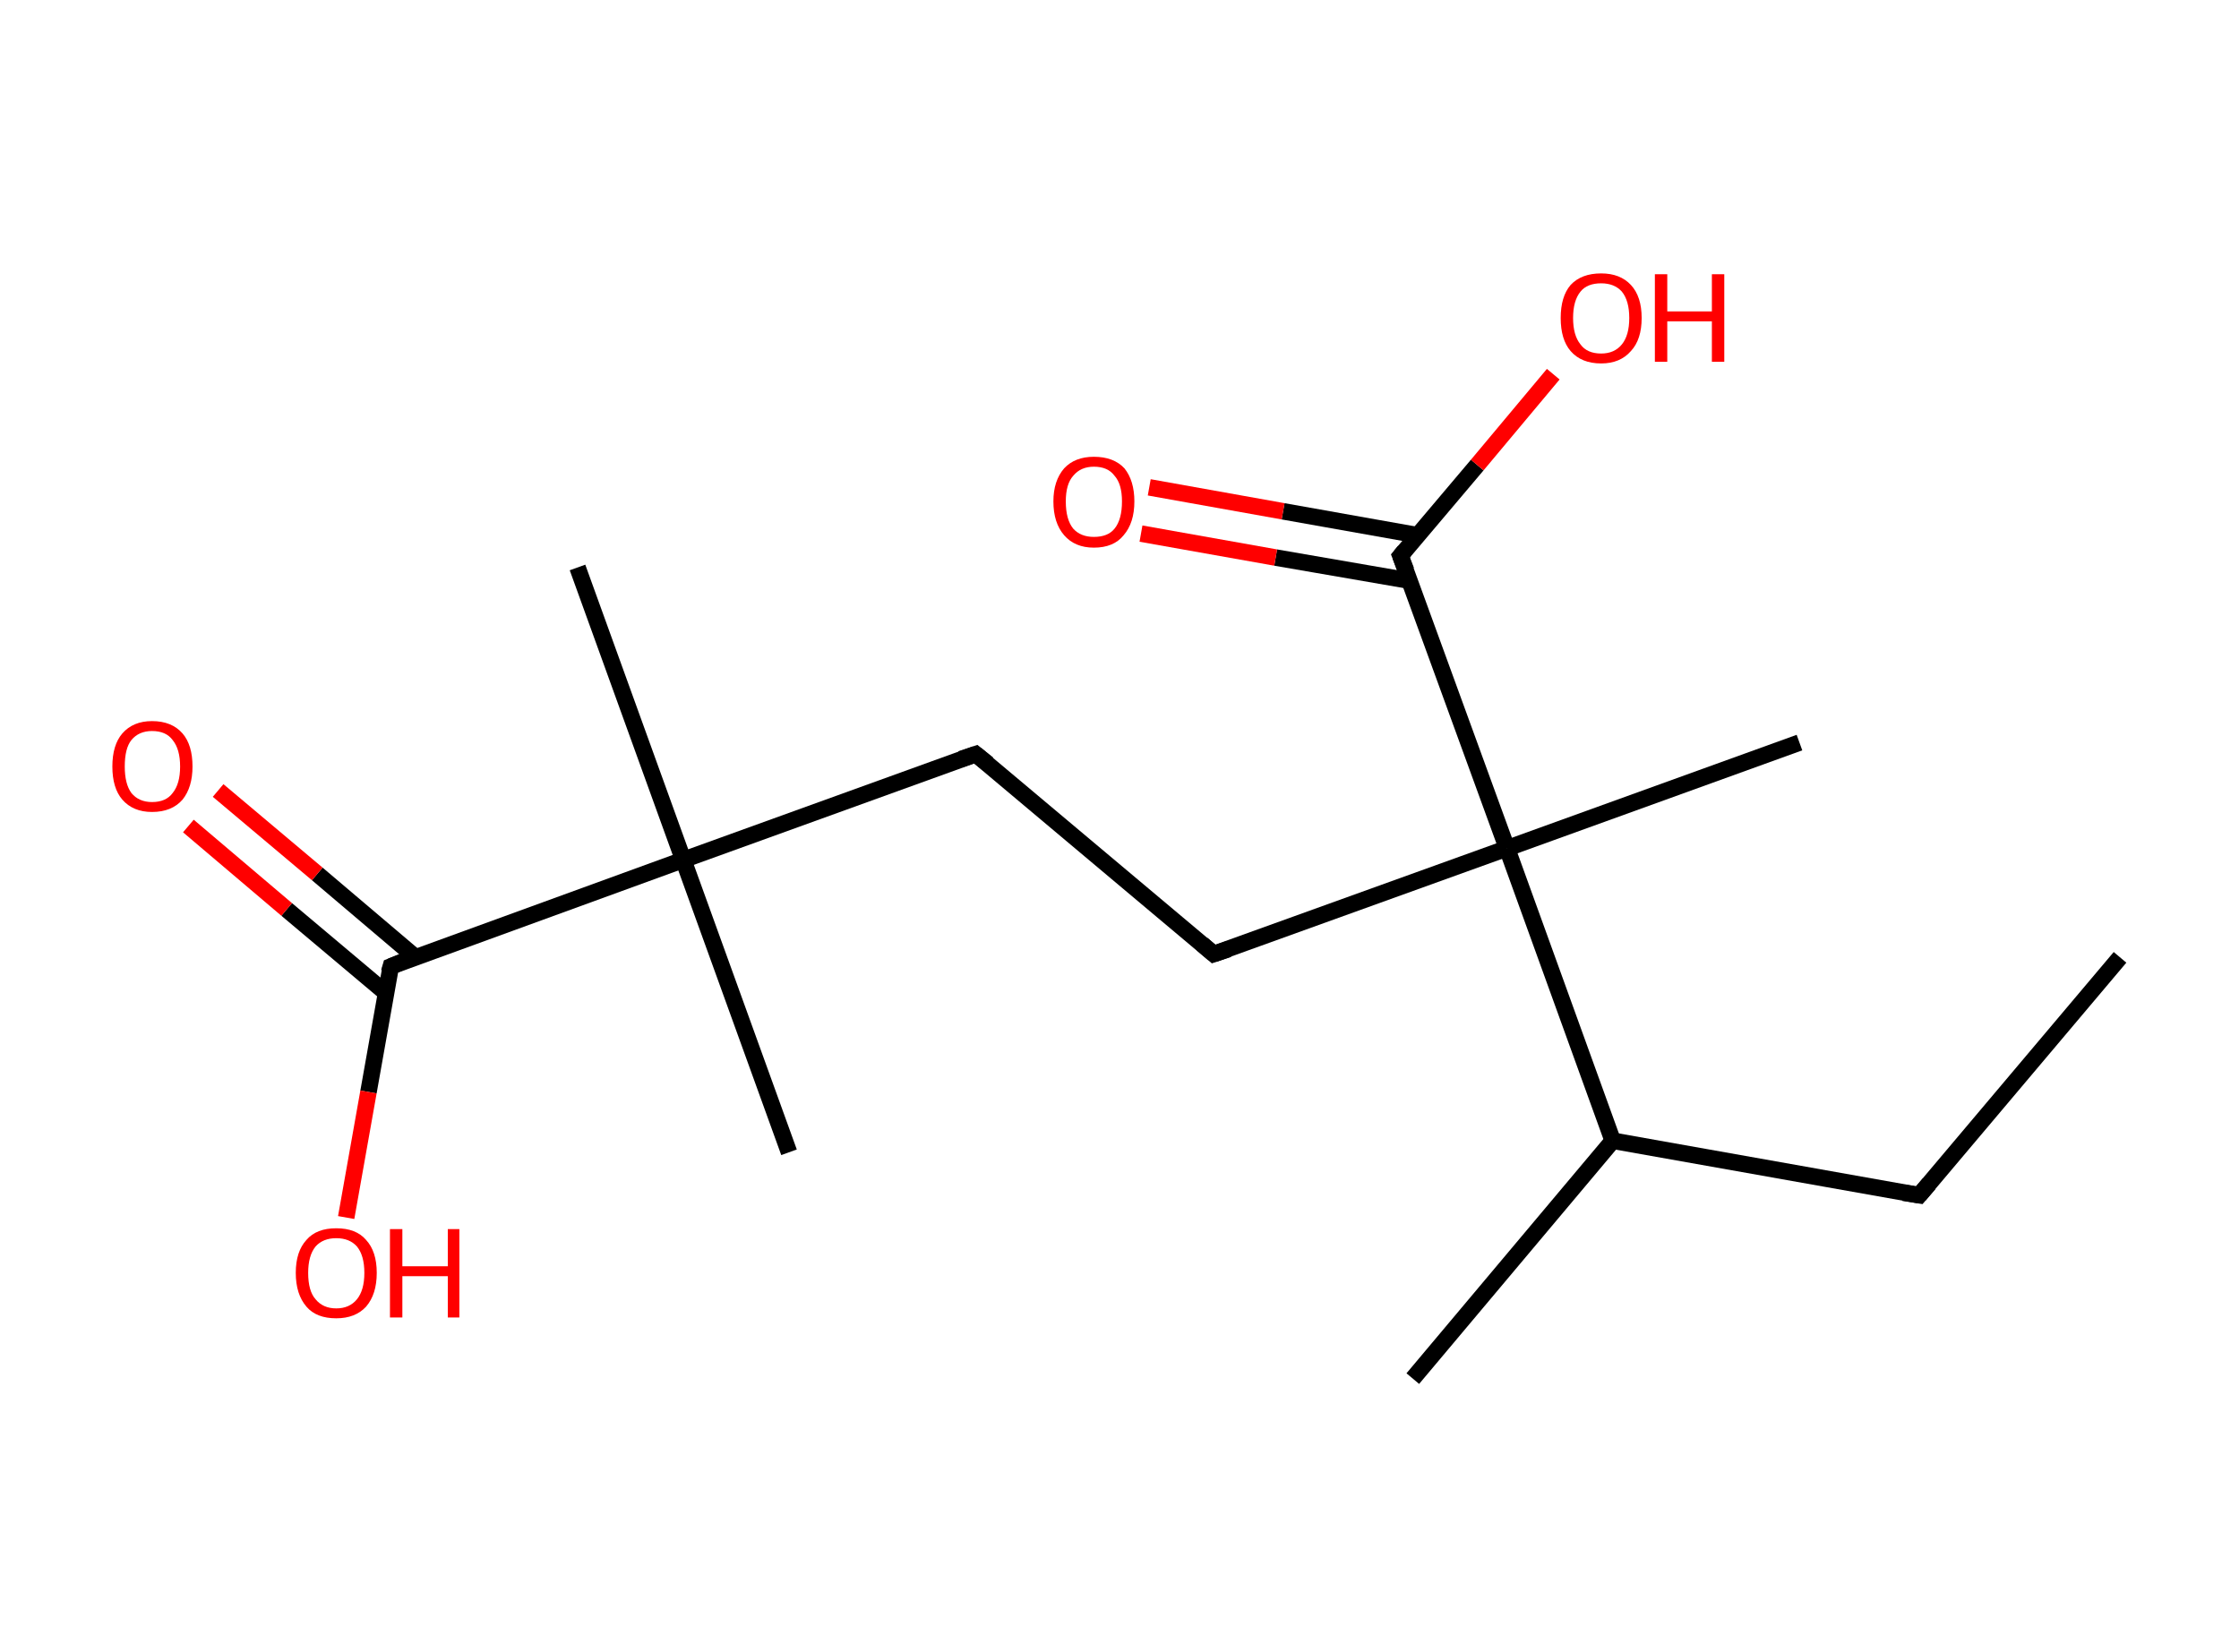 <?xml version='1.0' encoding='ASCII' standalone='yes'?>
<svg xmlns="http://www.w3.org/2000/svg" xmlns:rdkit="http://www.rdkit.org/xml" xmlns:xlink="http://www.w3.org/1999/xlink" version="1.1" baseProfile="full" xml:space="preserve" width="271px" height="200px" viewBox="0 0 271 200">
<!-- END OF HEADER -->
<rect style="opacity:1.0;fill:#FFFFFF;stroke:none" width="271.0" height="200.0" x="0.0" y="0.0"> </rect>
<path class="bond-0 atom-0 atom-1" d="M 256.6,115.9 L 232.3,144.7" style="fill:none;fill-rule:evenodd;stroke:#000000;stroke-width:2.0px;stroke-linecap:butt;stroke-linejoin:miter;stroke-opacity:1"/>
<path class="bond-1 atom-1 atom-2" d="M 232.3,144.7 L 195.2,138.1" style="fill:none;fill-rule:evenodd;stroke:#000000;stroke-width:2.0px;stroke-linecap:butt;stroke-linejoin:miter;stroke-opacity:1"/>
<path class="bond-2 atom-2 atom-3" d="M 195.2,138.1 L 171.0,166.9" style="fill:none;fill-rule:evenodd;stroke:#000000;stroke-width:2.0px;stroke-linecap:butt;stroke-linejoin:miter;stroke-opacity:1"/>
<path class="bond-3 atom-2 atom-4" d="M 195.2,138.1 L 182.4,102.7" style="fill:none;fill-rule:evenodd;stroke:#000000;stroke-width:2.0px;stroke-linecap:butt;stroke-linejoin:miter;stroke-opacity:1"/>
<path class="bond-4 atom-4 atom-5" d="M 182.4,102.7 L 217.8,89.9" style="fill:none;fill-rule:evenodd;stroke:#000000;stroke-width:2.0px;stroke-linecap:butt;stroke-linejoin:miter;stroke-opacity:1"/>
<path class="bond-5 atom-4 atom-6" d="M 182.4,102.7 L 146.9,115.5" style="fill:none;fill-rule:evenodd;stroke:#000000;stroke-width:2.0px;stroke-linecap:butt;stroke-linejoin:miter;stroke-opacity:1"/>
<path class="bond-6 atom-6 atom-7" d="M 146.9,115.5 L 118.1,91.3" style="fill:none;fill-rule:evenodd;stroke:#000000;stroke-width:2.0px;stroke-linecap:butt;stroke-linejoin:miter;stroke-opacity:1"/>
<path class="bond-7 atom-7 atom-8" d="M 118.1,91.3 L 82.7,104.1" style="fill:none;fill-rule:evenodd;stroke:#000000;stroke-width:2.0px;stroke-linecap:butt;stroke-linejoin:miter;stroke-opacity:1"/>
<path class="bond-8 atom-8 atom-9" d="M 82.7,104.1 L 95.5,139.5" style="fill:none;fill-rule:evenodd;stroke:#000000;stroke-width:2.0px;stroke-linecap:butt;stroke-linejoin:miter;stroke-opacity:1"/>
<path class="bond-9 atom-8 atom-10" d="M 82.7,104.1 L 69.9,68.7" style="fill:none;fill-rule:evenodd;stroke:#000000;stroke-width:2.0px;stroke-linecap:butt;stroke-linejoin:miter;stroke-opacity:1"/>
<path class="bond-10 atom-8 atom-11" d="M 82.7,104.1 L 47.3,117.0" style="fill:none;fill-rule:evenodd;stroke:#000000;stroke-width:2.0px;stroke-linecap:butt;stroke-linejoin:miter;stroke-opacity:1"/>
<path class="bond-11 atom-11 atom-12" d="M 50.3,115.9 L 38.4,105.8" style="fill:none;fill-rule:evenodd;stroke:#000000;stroke-width:2.0px;stroke-linecap:butt;stroke-linejoin:miter;stroke-opacity:1"/>
<path class="bond-11 atom-11 atom-12" d="M 38.4,105.8 L 26.4,95.7" style="fill:none;fill-rule:evenodd;stroke:#FF0000;stroke-width:2.0px;stroke-linecap:butt;stroke-linejoin:miter;stroke-opacity:1"/>
<path class="bond-11 atom-11 atom-12" d="M 46.7,120.2 L 34.7,110.1" style="fill:none;fill-rule:evenodd;stroke:#000000;stroke-width:2.0px;stroke-linecap:butt;stroke-linejoin:miter;stroke-opacity:1"/>
<path class="bond-11 atom-11 atom-12" d="M 34.7,110.1 L 22.8,100.0" style="fill:none;fill-rule:evenodd;stroke:#FF0000;stroke-width:2.0px;stroke-linecap:butt;stroke-linejoin:miter;stroke-opacity:1"/>
<path class="bond-12 atom-11 atom-13" d="M 47.3,117.0 L 44.6,132.2" style="fill:none;fill-rule:evenodd;stroke:#000000;stroke-width:2.0px;stroke-linecap:butt;stroke-linejoin:miter;stroke-opacity:1"/>
<path class="bond-12 atom-11 atom-13" d="M 44.6,132.2 L 41.9,147.4" style="fill:none;fill-rule:evenodd;stroke:#FF0000;stroke-width:2.0px;stroke-linecap:butt;stroke-linejoin:miter;stroke-opacity:1"/>
<path class="bond-13 atom-4 atom-14" d="M 182.4,102.7 L 169.5,67.3" style="fill:none;fill-rule:evenodd;stroke:#000000;stroke-width:2.0px;stroke-linecap:butt;stroke-linejoin:miter;stroke-opacity:1"/>
<path class="bond-14 atom-14 atom-15" d="M 171.6,64.8 L 155.3,61.9" style="fill:none;fill-rule:evenodd;stroke:#000000;stroke-width:2.0px;stroke-linecap:butt;stroke-linejoin:miter;stroke-opacity:1"/>
<path class="bond-14 atom-14 atom-15" d="M 155.3,61.9 L 139.1,59.0" style="fill:none;fill-rule:evenodd;stroke:#FF0000;stroke-width:2.0px;stroke-linecap:butt;stroke-linejoin:miter;stroke-opacity:1"/>
<path class="bond-14 atom-14 atom-15" d="M 170.6,70.3 L 154.4,67.5" style="fill:none;fill-rule:evenodd;stroke:#000000;stroke-width:2.0px;stroke-linecap:butt;stroke-linejoin:miter;stroke-opacity:1"/>
<path class="bond-14 atom-14 atom-15" d="M 154.4,67.5 L 138.1,64.6" style="fill:none;fill-rule:evenodd;stroke:#FF0000;stroke-width:2.0px;stroke-linecap:butt;stroke-linejoin:miter;stroke-opacity:1"/>
<path class="bond-15 atom-14 atom-16" d="M 169.5,67.3 L 178.8,56.3" style="fill:none;fill-rule:evenodd;stroke:#000000;stroke-width:2.0px;stroke-linecap:butt;stroke-linejoin:miter;stroke-opacity:1"/>
<path class="bond-15 atom-14 atom-16" d="M 178.8,56.3 L 188.0,45.3" style="fill:none;fill-rule:evenodd;stroke:#FF0000;stroke-width:2.0px;stroke-linecap:butt;stroke-linejoin:miter;stroke-opacity:1"/>
<path d="M 233.5,143.3 L 232.3,144.7 L 230.4,144.4" style="fill:none;stroke:#000000;stroke-width:2.0px;stroke-linecap:butt;stroke-linejoin:miter;stroke-opacity:1;"/>
<path d="M 148.7,114.9 L 146.9,115.5 L 145.5,114.3" style="fill:none;stroke:#000000;stroke-width:2.0px;stroke-linecap:butt;stroke-linejoin:miter;stroke-opacity:1;"/>
<path d="M 119.6,92.5 L 118.1,91.3 L 116.3,91.9" style="fill:none;stroke:#000000;stroke-width:2.0px;stroke-linecap:butt;stroke-linejoin:miter;stroke-opacity:1;"/>
<path d="M 49.0,116.3 L 47.3,117.0 L 47.1,117.7" style="fill:none;stroke:#000000;stroke-width:2.0px;stroke-linecap:butt;stroke-linejoin:miter;stroke-opacity:1;"/>
<path d="M 170.2,69.1 L 169.5,67.3 L 170.0,66.7" style="fill:none;stroke:#000000;stroke-width:2.0px;stroke-linecap:butt;stroke-linejoin:miter;stroke-opacity:1;"/>
<path class="atom-12" d="M 13.6 92.8 Q 13.6 90.2, 14.8 88.8 Q 16.1 87.3, 18.4 87.3 Q 20.8 87.3, 22.1 88.8 Q 23.3 90.2, 23.3 92.8 Q 23.3 95.3, 22.1 96.8 Q 20.8 98.3, 18.4 98.3 Q 16.1 98.3, 14.8 96.8 Q 13.6 95.4, 13.6 92.8 M 18.4 97.1 Q 20.1 97.1, 20.9 96.0 Q 21.8 94.9, 21.8 92.8 Q 21.8 90.7, 20.9 89.6 Q 20.1 88.5, 18.4 88.5 Q 16.8 88.5, 15.9 89.6 Q 15.1 90.6, 15.1 92.8 Q 15.1 94.9, 15.9 96.0 Q 16.8 97.1, 18.4 97.1 " fill="#FF0000"/>
<path class="atom-13" d="M 35.8 154.1 Q 35.8 151.5, 37.1 150.1 Q 38.3 148.7, 40.7 148.7 Q 43.1 148.7, 44.3 150.1 Q 45.6 151.5, 45.6 154.1 Q 45.6 156.7, 44.3 158.2 Q 43.0 159.6, 40.7 159.6 Q 38.3 159.6, 37.1 158.2 Q 35.8 156.7, 35.8 154.1 M 40.7 158.4 Q 42.3 158.4, 43.2 157.3 Q 44.1 156.2, 44.1 154.1 Q 44.1 152.0, 43.2 150.9 Q 42.3 149.9, 40.7 149.9 Q 39.1 149.9, 38.2 150.9 Q 37.3 152.0, 37.3 154.1 Q 37.3 156.3, 38.2 157.3 Q 39.1 158.4, 40.7 158.4 " fill="#FF0000"/>
<path class="atom-13" d="M 47.2 148.8 L 48.7 148.8 L 48.7 153.3 L 54.2 153.3 L 54.2 148.8 L 55.6 148.8 L 55.6 159.5 L 54.2 159.5 L 54.2 154.5 L 48.7 154.5 L 48.7 159.5 L 47.2 159.5 L 47.2 148.8 " fill="#FF0000"/>
<path class="atom-15" d="M 127.5 60.7 Q 127.5 58.2, 128.8 56.7 Q 130.1 55.3, 132.4 55.3 Q 134.8 55.3, 136.1 56.7 Q 137.3 58.2, 137.3 60.7 Q 137.3 63.3, 136.0 64.8 Q 134.8 66.3, 132.4 66.3 Q 130.1 66.3, 128.8 64.8 Q 127.5 63.3, 127.5 60.7 M 132.4 65.0 Q 134.1 65.0, 134.9 64.0 Q 135.8 62.9, 135.8 60.7 Q 135.8 58.6, 134.9 57.6 Q 134.1 56.5, 132.4 56.5 Q 130.8 56.5, 129.9 57.6 Q 129.0 58.6, 129.0 60.7 Q 129.0 62.9, 129.9 64.0 Q 130.8 65.0, 132.4 65.0 " fill="#FF0000"/>
<path class="atom-16" d="M 188.9 38.5 Q 188.9 35.9, 190.1 34.5 Q 191.4 33.1, 193.8 33.1 Q 196.1 33.1, 197.4 34.5 Q 198.7 35.9, 198.7 38.5 Q 198.7 41.1, 197.4 42.5 Q 196.1 44.0, 193.8 44.0 Q 191.4 44.0, 190.1 42.5 Q 188.9 41.1, 188.9 38.5 M 193.8 42.8 Q 195.4 42.8, 196.3 41.7 Q 197.2 40.6, 197.2 38.5 Q 197.2 36.4, 196.3 35.3 Q 195.4 34.3, 193.8 34.3 Q 192.1 34.3, 191.3 35.3 Q 190.4 36.4, 190.4 38.5 Q 190.4 40.6, 191.3 41.7 Q 192.1 42.8, 193.8 42.8 " fill="#FF0000"/>
<path class="atom-16" d="M 200.3 33.2 L 201.8 33.2 L 201.8 37.7 L 207.2 37.7 L 207.2 33.2 L 208.7 33.2 L 208.7 43.8 L 207.2 43.8 L 207.2 38.9 L 201.8 38.9 L 201.8 43.8 L 200.3 43.8 L 200.3 33.2 " fill="#FF0000"/>
</svg>
